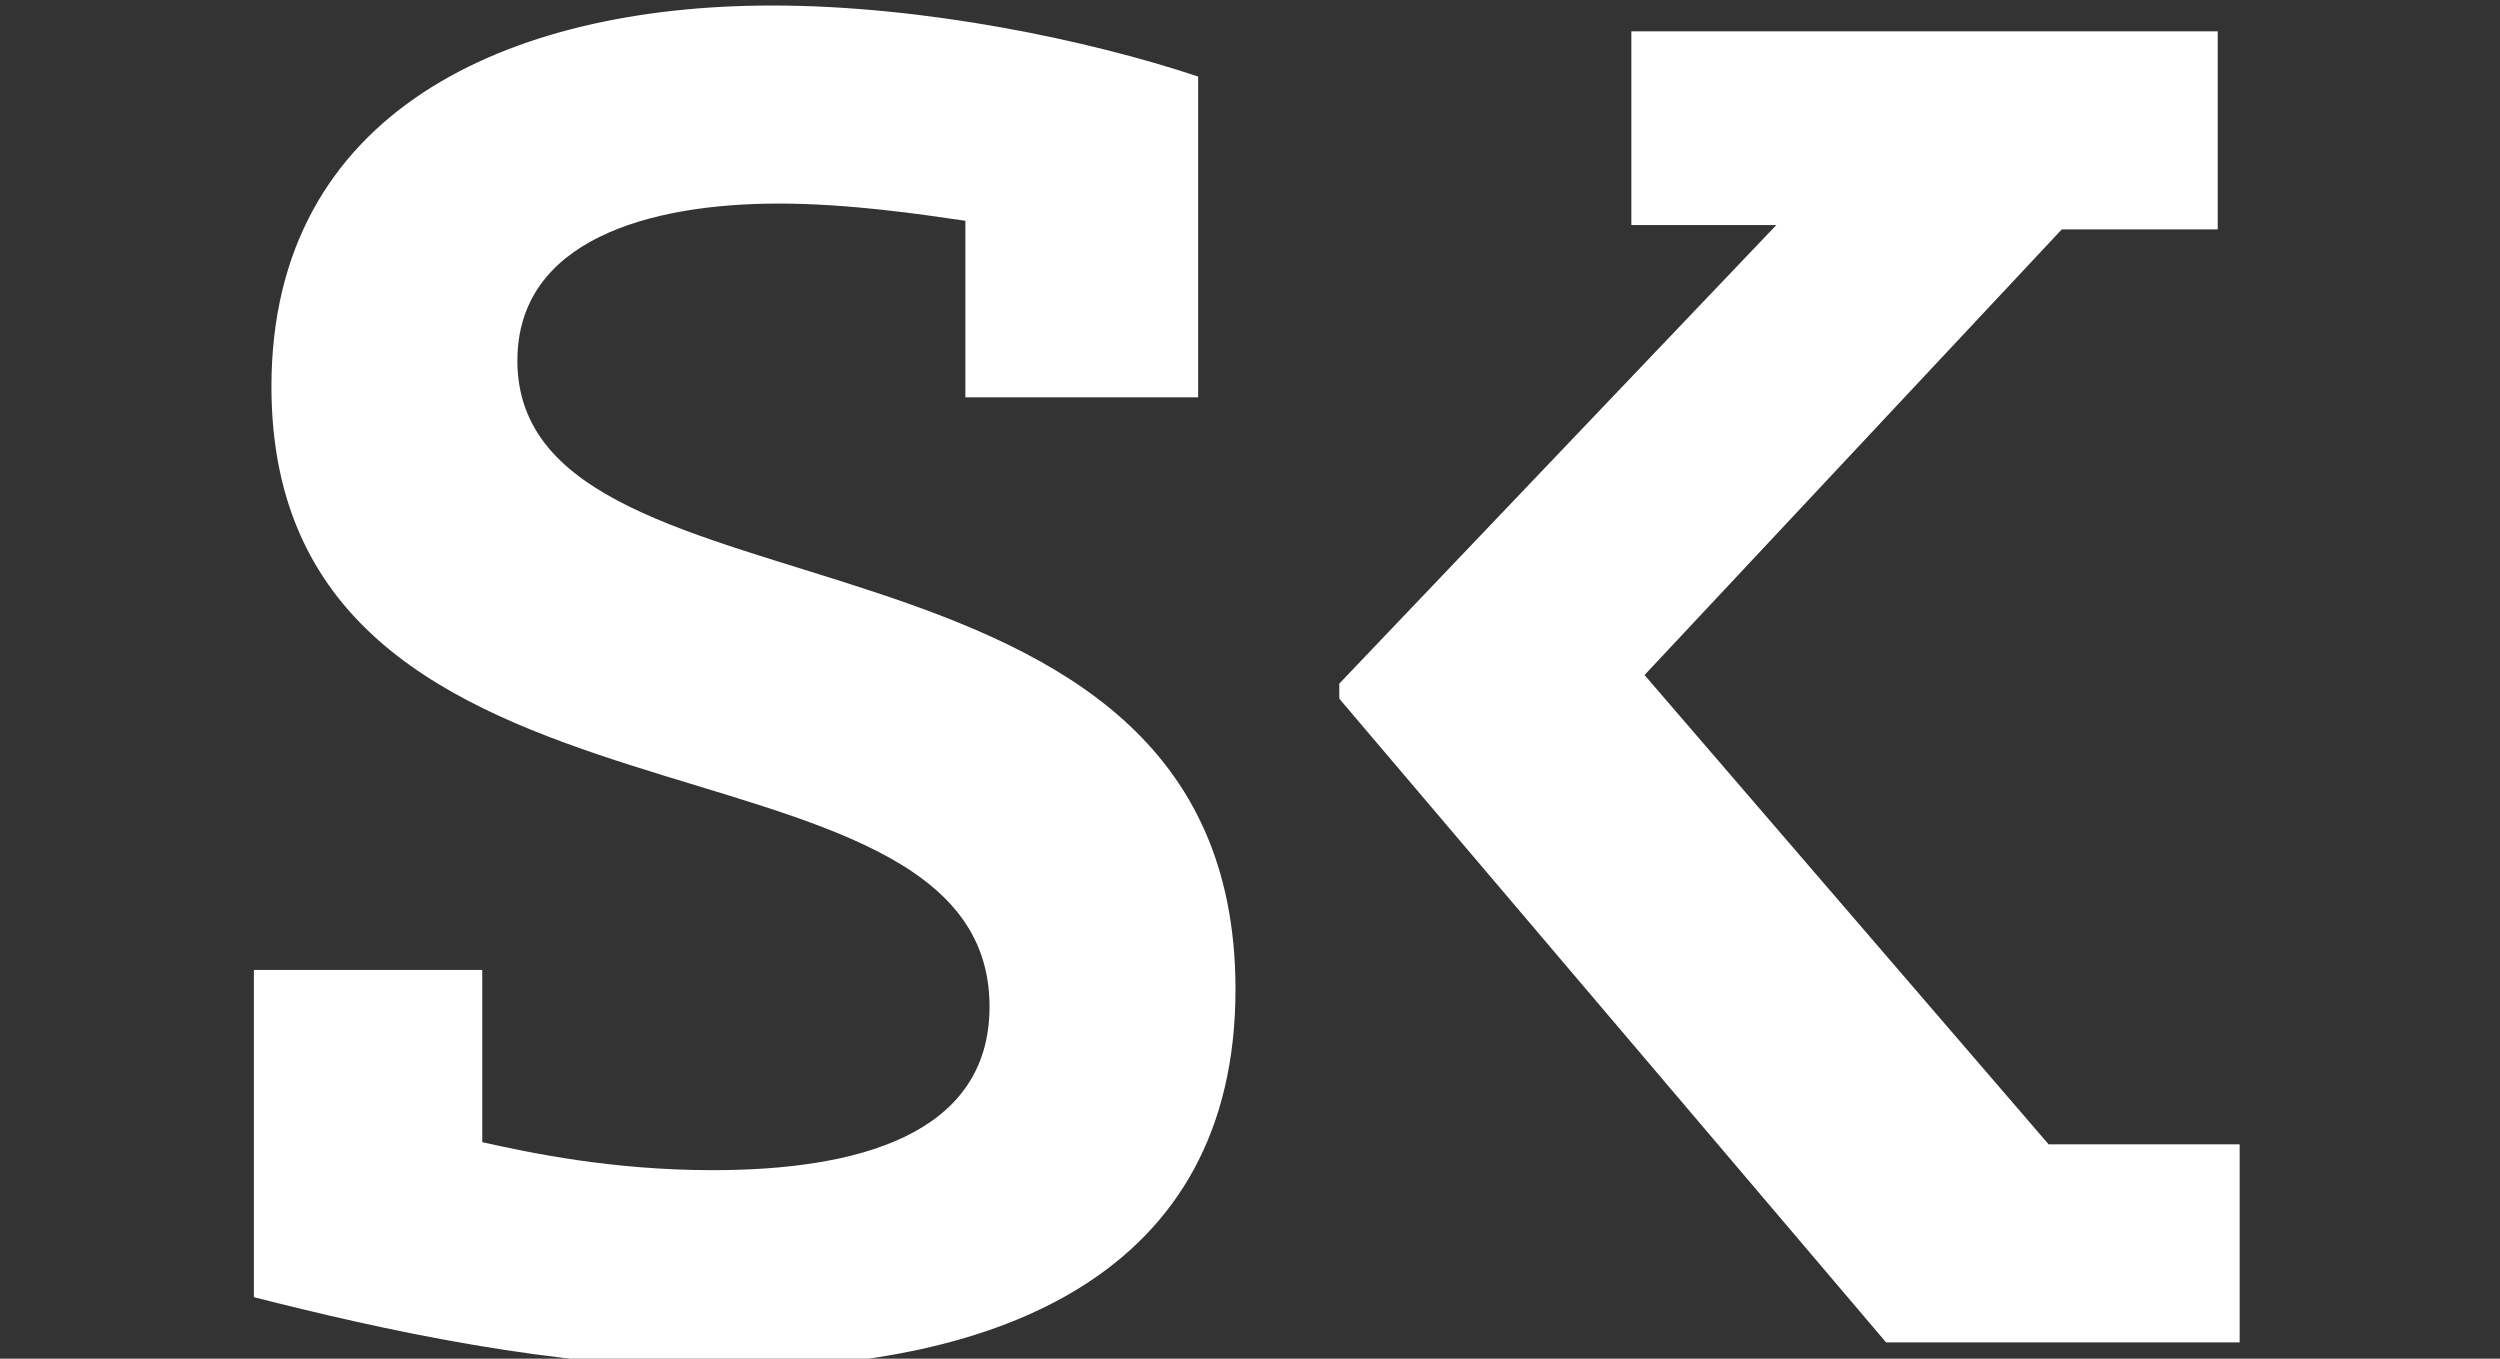 <?xml version="1.0" encoding="UTF-8"?>
<svg width="92px" height="50px" viewBox="0 0 92 50" version="1.1" xmlns="http://www.w3.org/2000/svg" xmlns:xlink="http://www.w3.org/1999/xlink">
    <rect x="0" y="0" width="92" height="50" fill="#333333" stroke="none"/>
    <g id="Design-Dekstop" stroke="none" stroke-width="1" fill="none" fill-rule="evenodd">
        <g id="Startseite-Head2" >
            <g id="Group">
                <g id="SK-Logo_weiß">
                    <g>
                        <path d="M9.343,47.736 L9.343,35.694 L17.747,35.694 L17.747,42.032 C19.525,42.428 22.514,43.062 26.232,43.062 C31.484,43.062 36.415,41.794 36.415,37.041 C36.415,26.029 9.989,31.971 9.989,14.225 C9.989,4.085 18.717,0.203 28.414,0.203 C33.991,0.203 40.051,1.47 44.092,2.817 L44.092,14.621 L35.526,14.621 L35.526,8.125 C33.909,7.887 31.243,7.491 28.656,7.491 C23.888,7.491 19.04,8.838 19.04,13.274 C19.04,23.573 45.466,18.028 45.466,36.407 C45.466,46.944 36.657,50.35 26.798,50.35 C20.333,50.35 14.03,48.924 9.343,47.736" id="Fill-1" fill="#ffffff"></path>
                        <polyline id="Fill-2" fill="#ffffff" points="49.286 25.712 49.286 25.157 65.368 8.283 60.034 8.283 60.034 1.153 81.612 1.153 81.612 8.442 75.873 8.442 60.519 24.841 75.389 42.111 82.419 42.111 82.419 49.4 69.408 49.4 49.286 25.712"></polyline>
                    </g>
                </g>
            </g>
        </g>
    </g>
</svg>